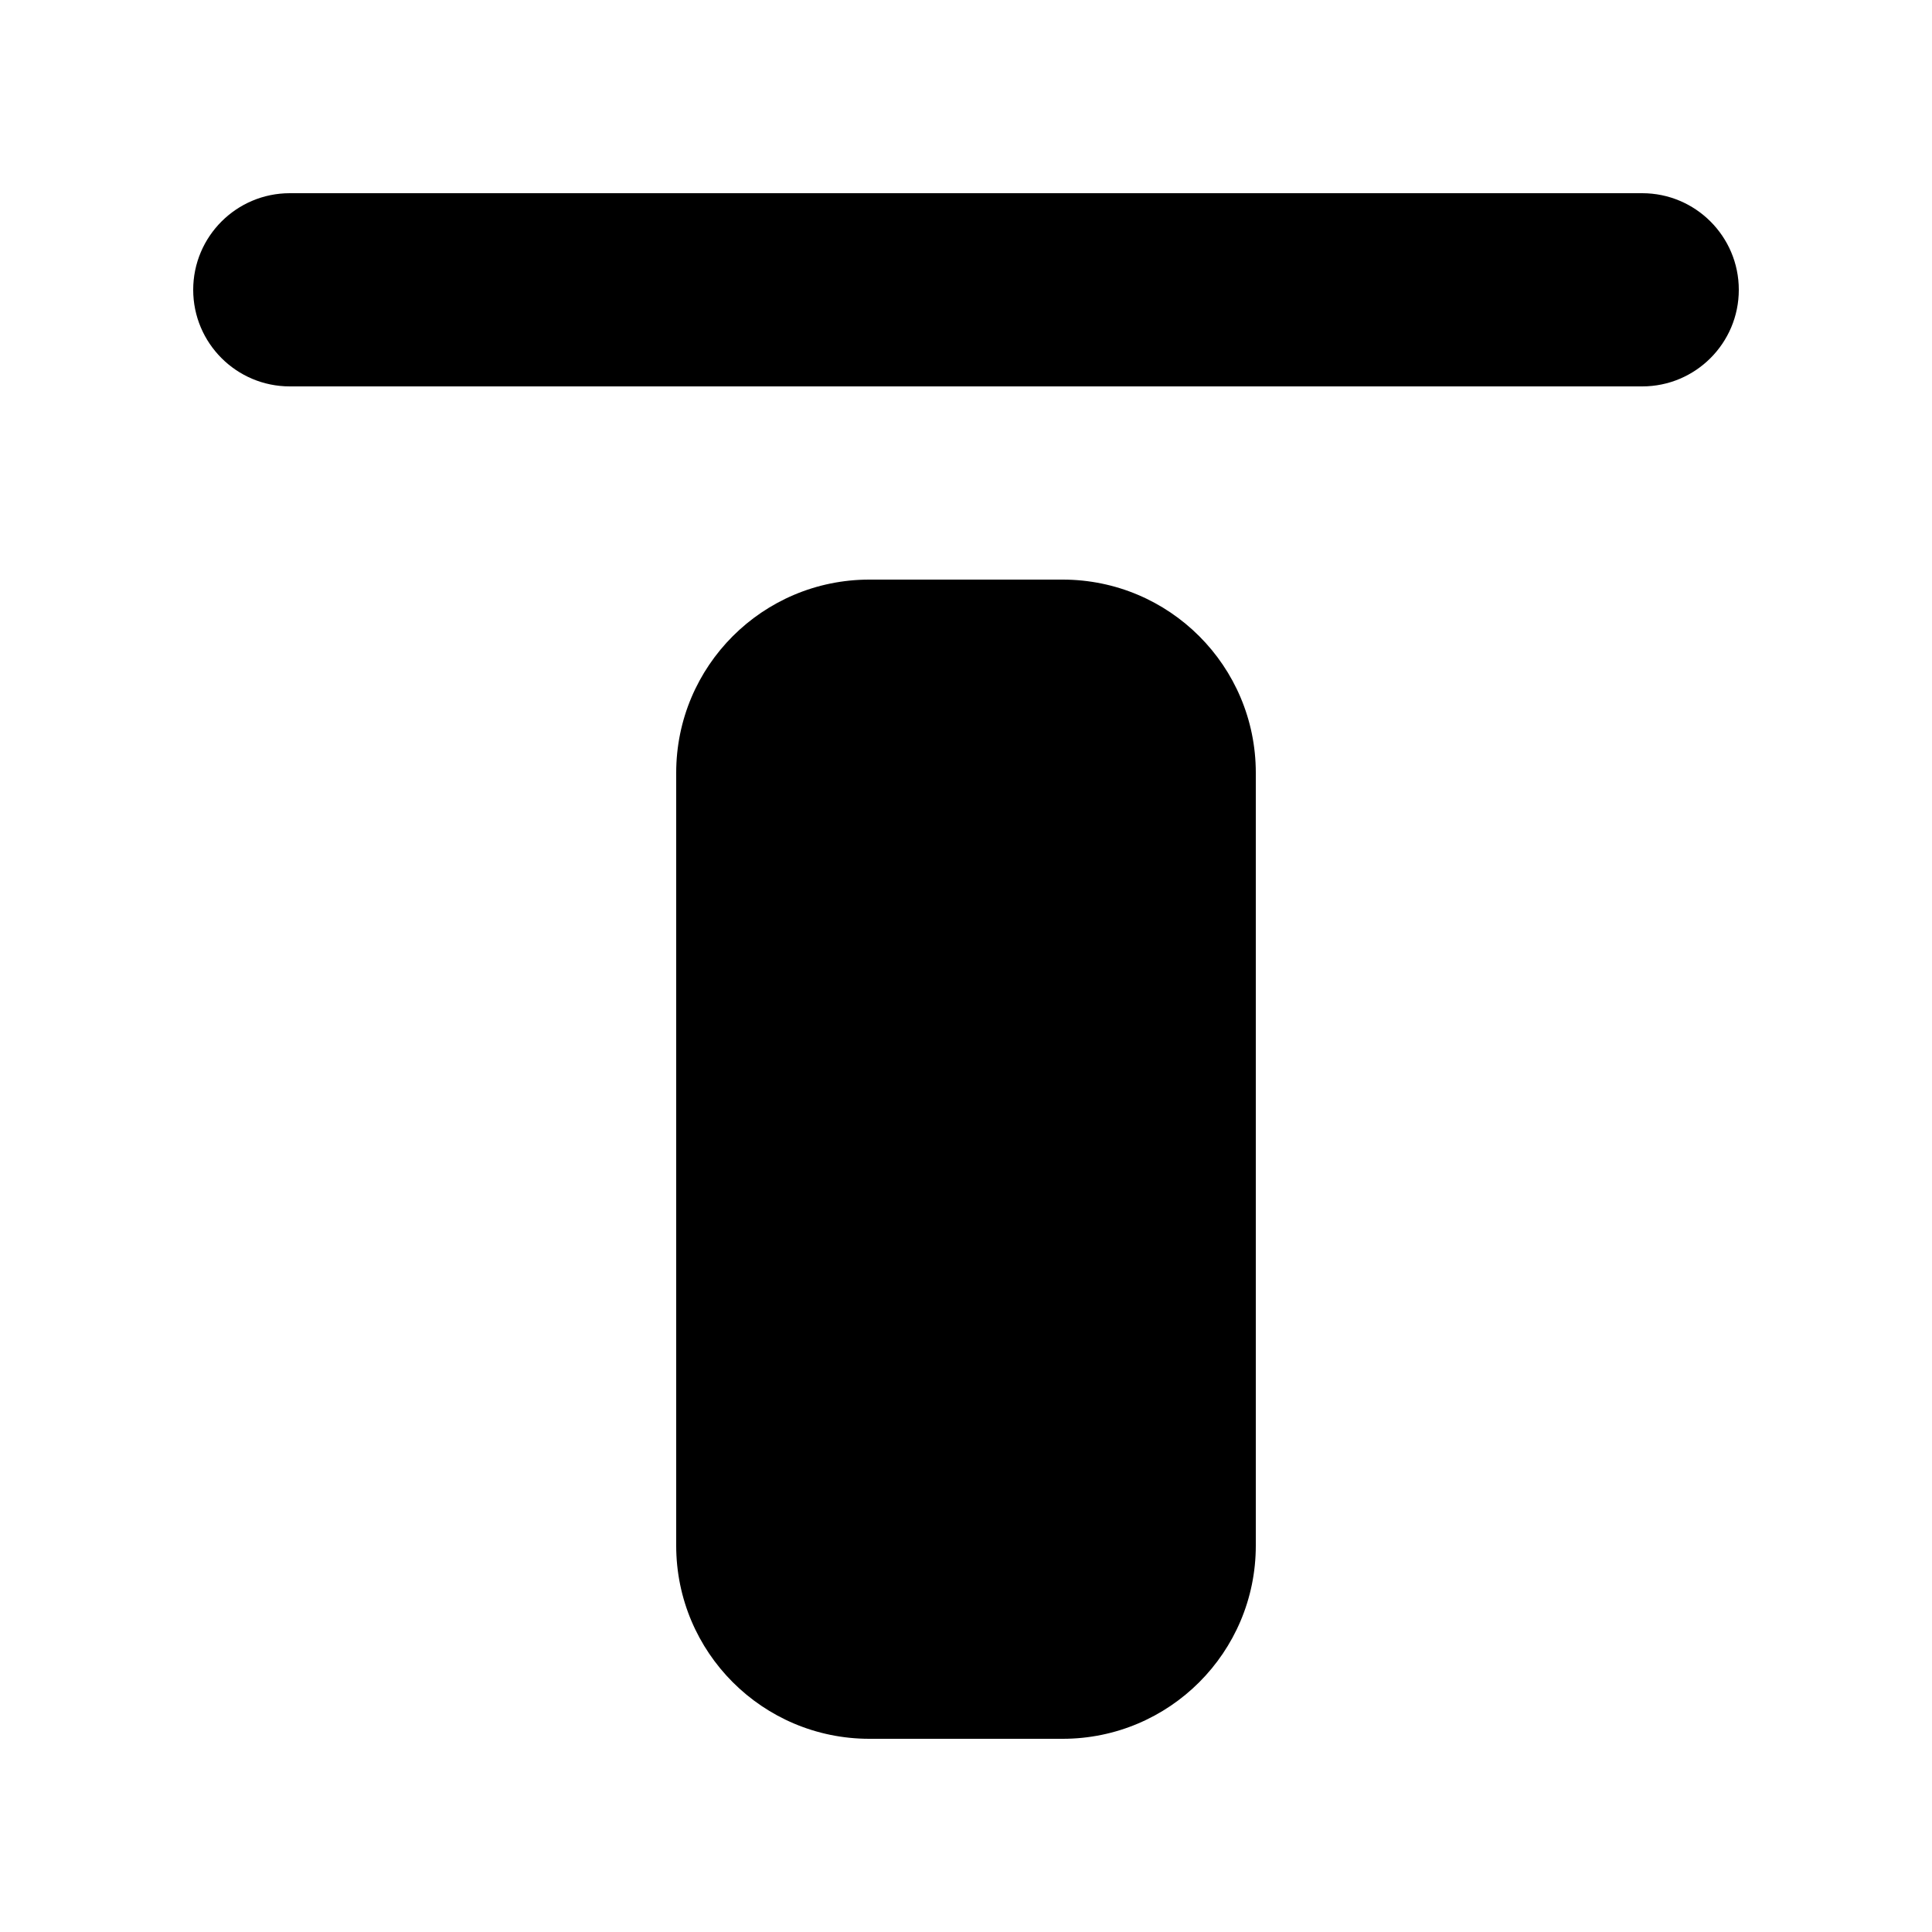 <svg width="20" height="20" viewBox="0 0 20 20" fill="none" xmlns="http://www.w3.org/2000/svg">
<path fill-rule="evenodd" clip-rule="evenodd" d="M18 3C18 3.552 17.552 4 17 4H3C2.448 4 2 3.552 2 3C2 2.448 2.448 2 3 2H17C17.552 2 18 2.448 18 3ZM13 16C13 17.105 12.105 18 11 18H9C7.895 18 7 17.105 7 16V8C7 6.895 7.895 6 9 6H11C12.105 6 13 6.895 13 8V16Z" fill="black"/>
</svg>
